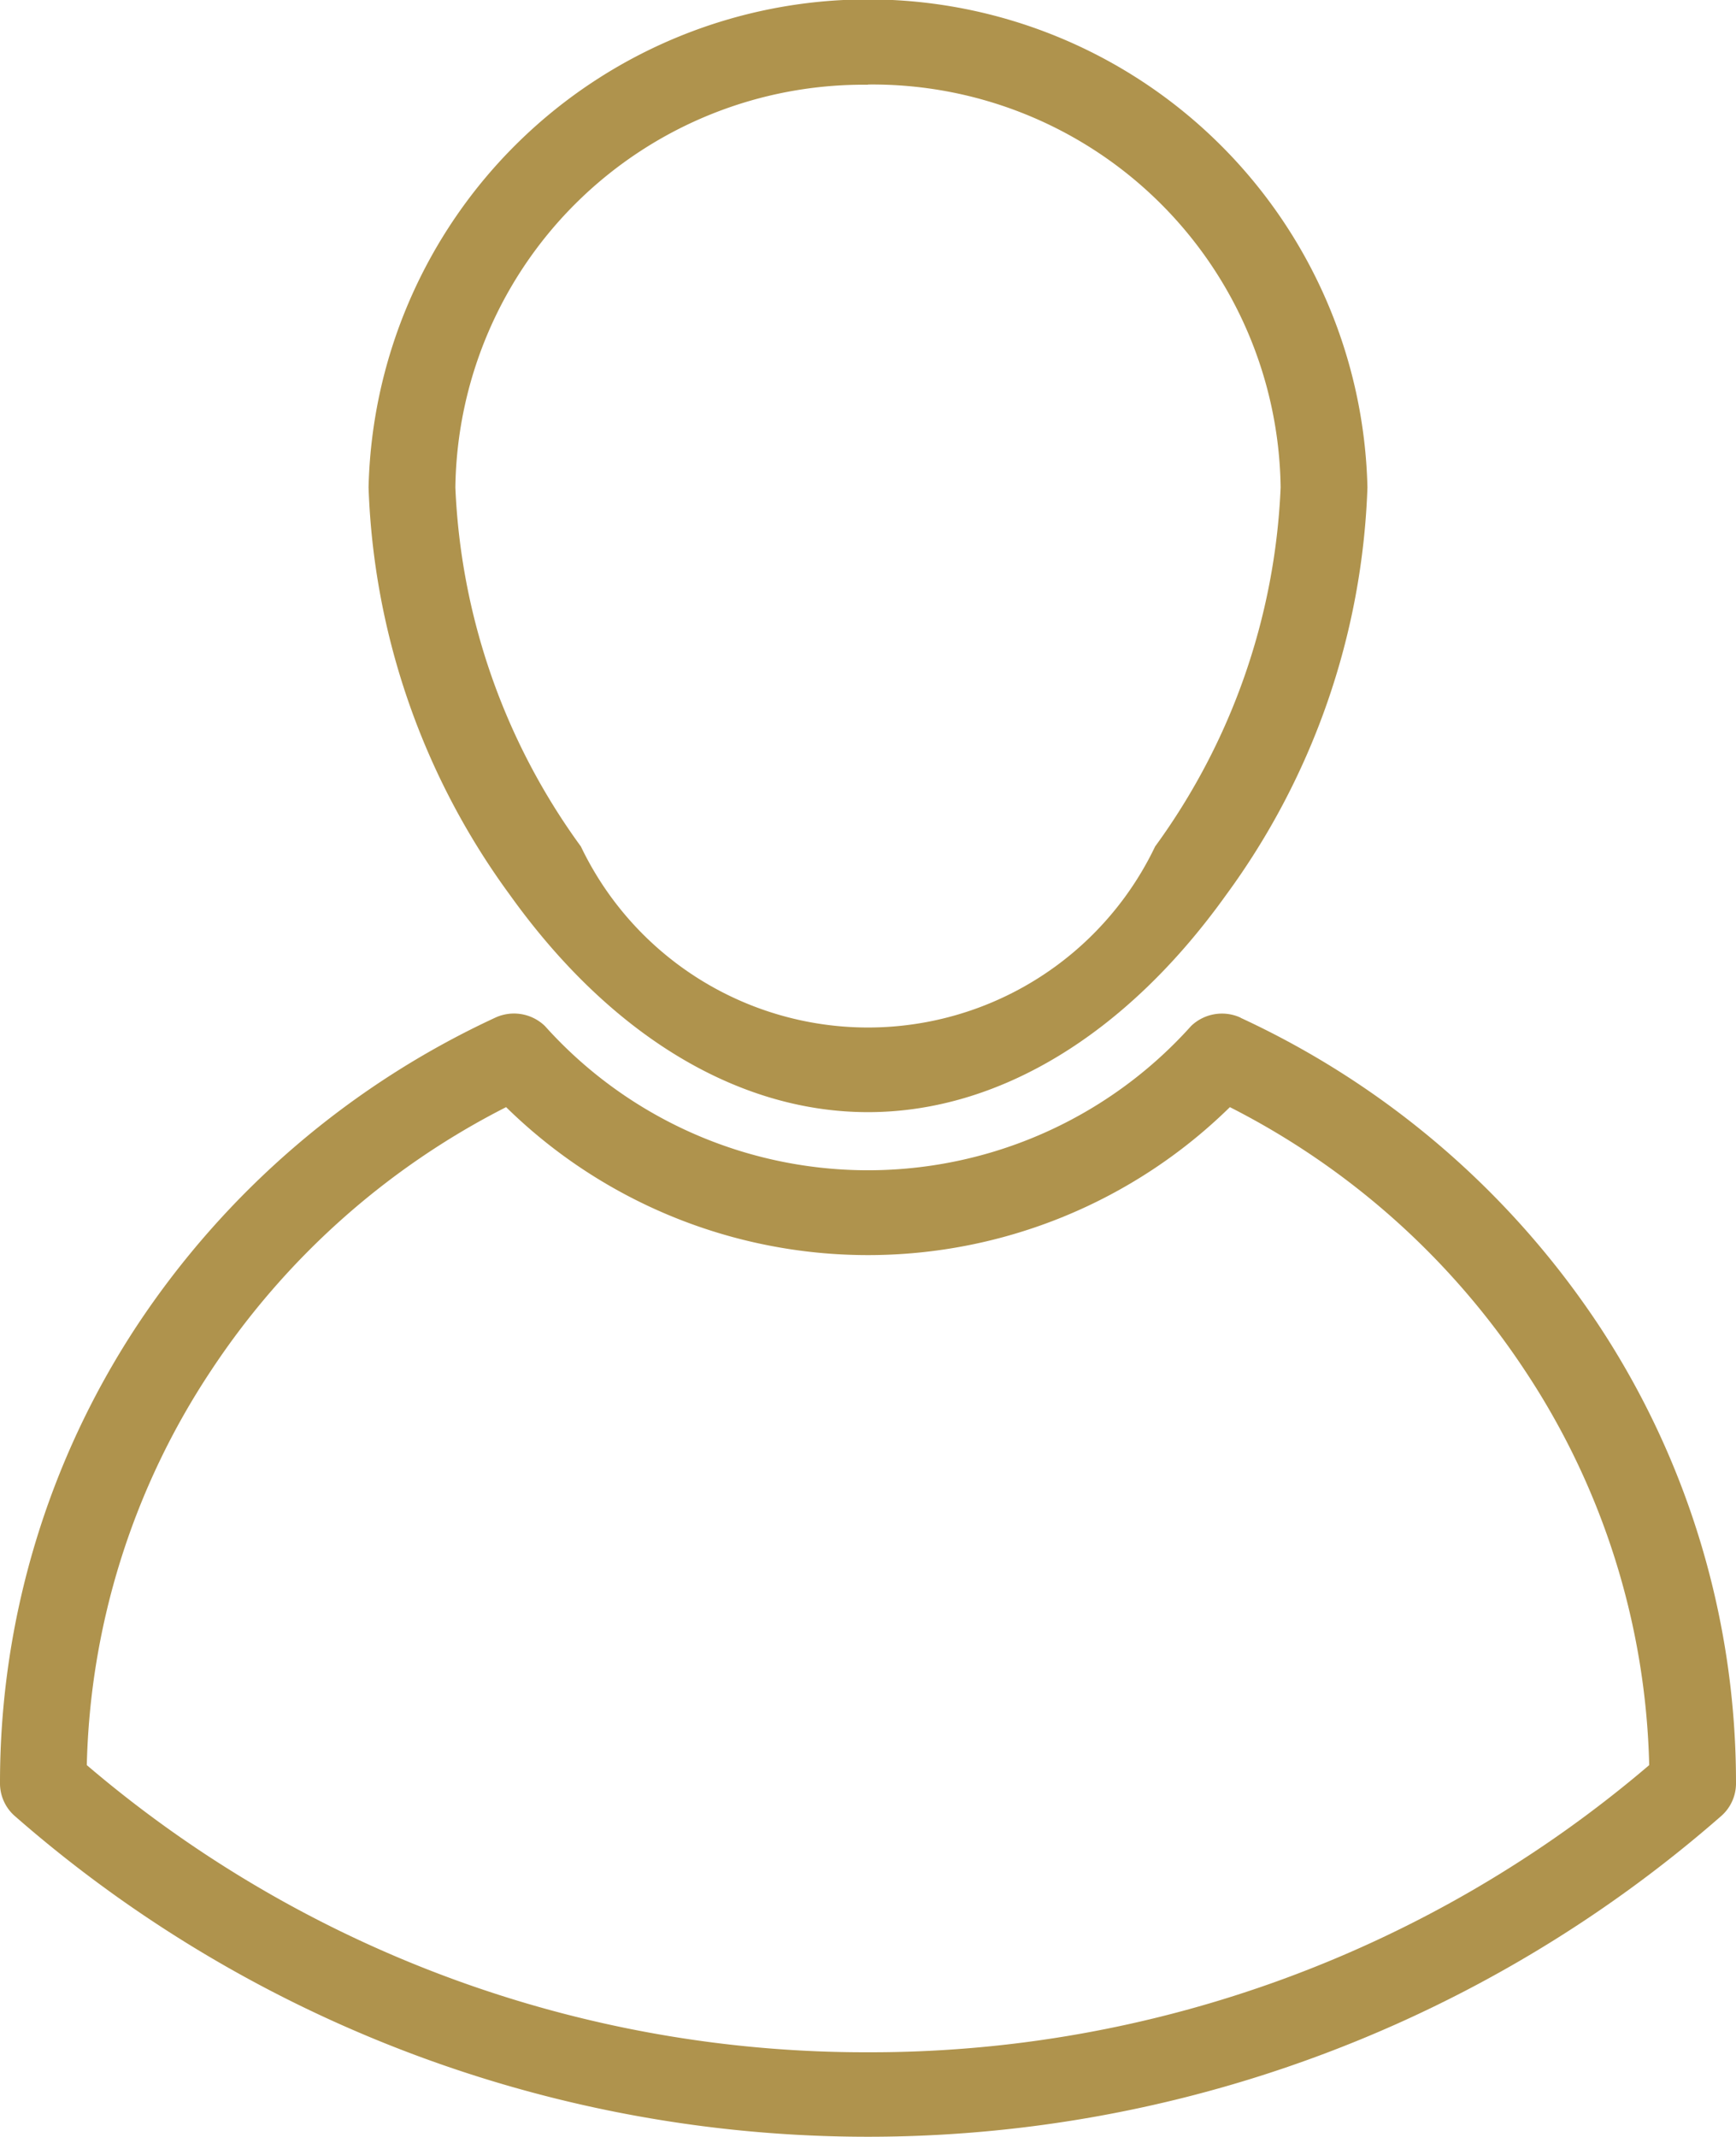 <svg xmlns="http://www.w3.org/2000/svg" width="26" height="32" viewBox="0 0 26 32">
<defs>
    <style>
      .cls-1 {
        fill: #AF934D;
        fill-rule: evenodd;
      }
    </style>
  </defs>
  <path class="cls-1" d="M1012.52,27.3a10.948,10.948,0,0,0,2.12,6.106c1.5,2.095,3.41,3.248,5.36,3.248s3.86-1.153,5.36-3.248a10.948,10.948,0,0,0,2.12-6.106A7.482,7.482,0,0,0,1012.52,27.3Zm7.48-6.034a6.113,6.113,0,0,1,6.18,6.034,9.822,9.822,0,0,1-1.88,5.376,4.766,4.766,0,0,1-8.6,0,9.822,9.822,0,0,1-1.88-5.376A6.113,6.113,0,0,1,1020,21.269Zm5.58,13.973a0.668,0.668,0,0,0-.74.124,6.5,6.5,0,0,1-9.68,0,0.667,0.667,0,0,0-.74-0.125,12.97,12.97,0,0,0-5.36,4.6,12.431,12.431,0,0,0-2.06,6.866v0.01a0.65,0.65,0,0,0,.21.47,19.4,19.4,0,0,0,25.58,0,0.65,0.65,0,0,0,.21-0.47v-0.01a12.431,12.431,0,0,0-2.06-6.866A12.964,12.964,0,0,0,1025.58,35.241ZM1020,50.732a17.963,17.963,0,0,1-11.7-4.3,11.144,11.144,0,0,1,1.86-5.907,11.57,11.57,0,0,1,4.42-3.946,7.737,7.737,0,0,0,10.84,0,11.57,11.57,0,0,1,4.42,3.946,11.144,11.144,0,0,1,1.86,5.907A17.963,17.963,0,0,1,1020,50.732Zm-6.97-19.253" transform="translate(-1007 -20)"/>
</svg>
